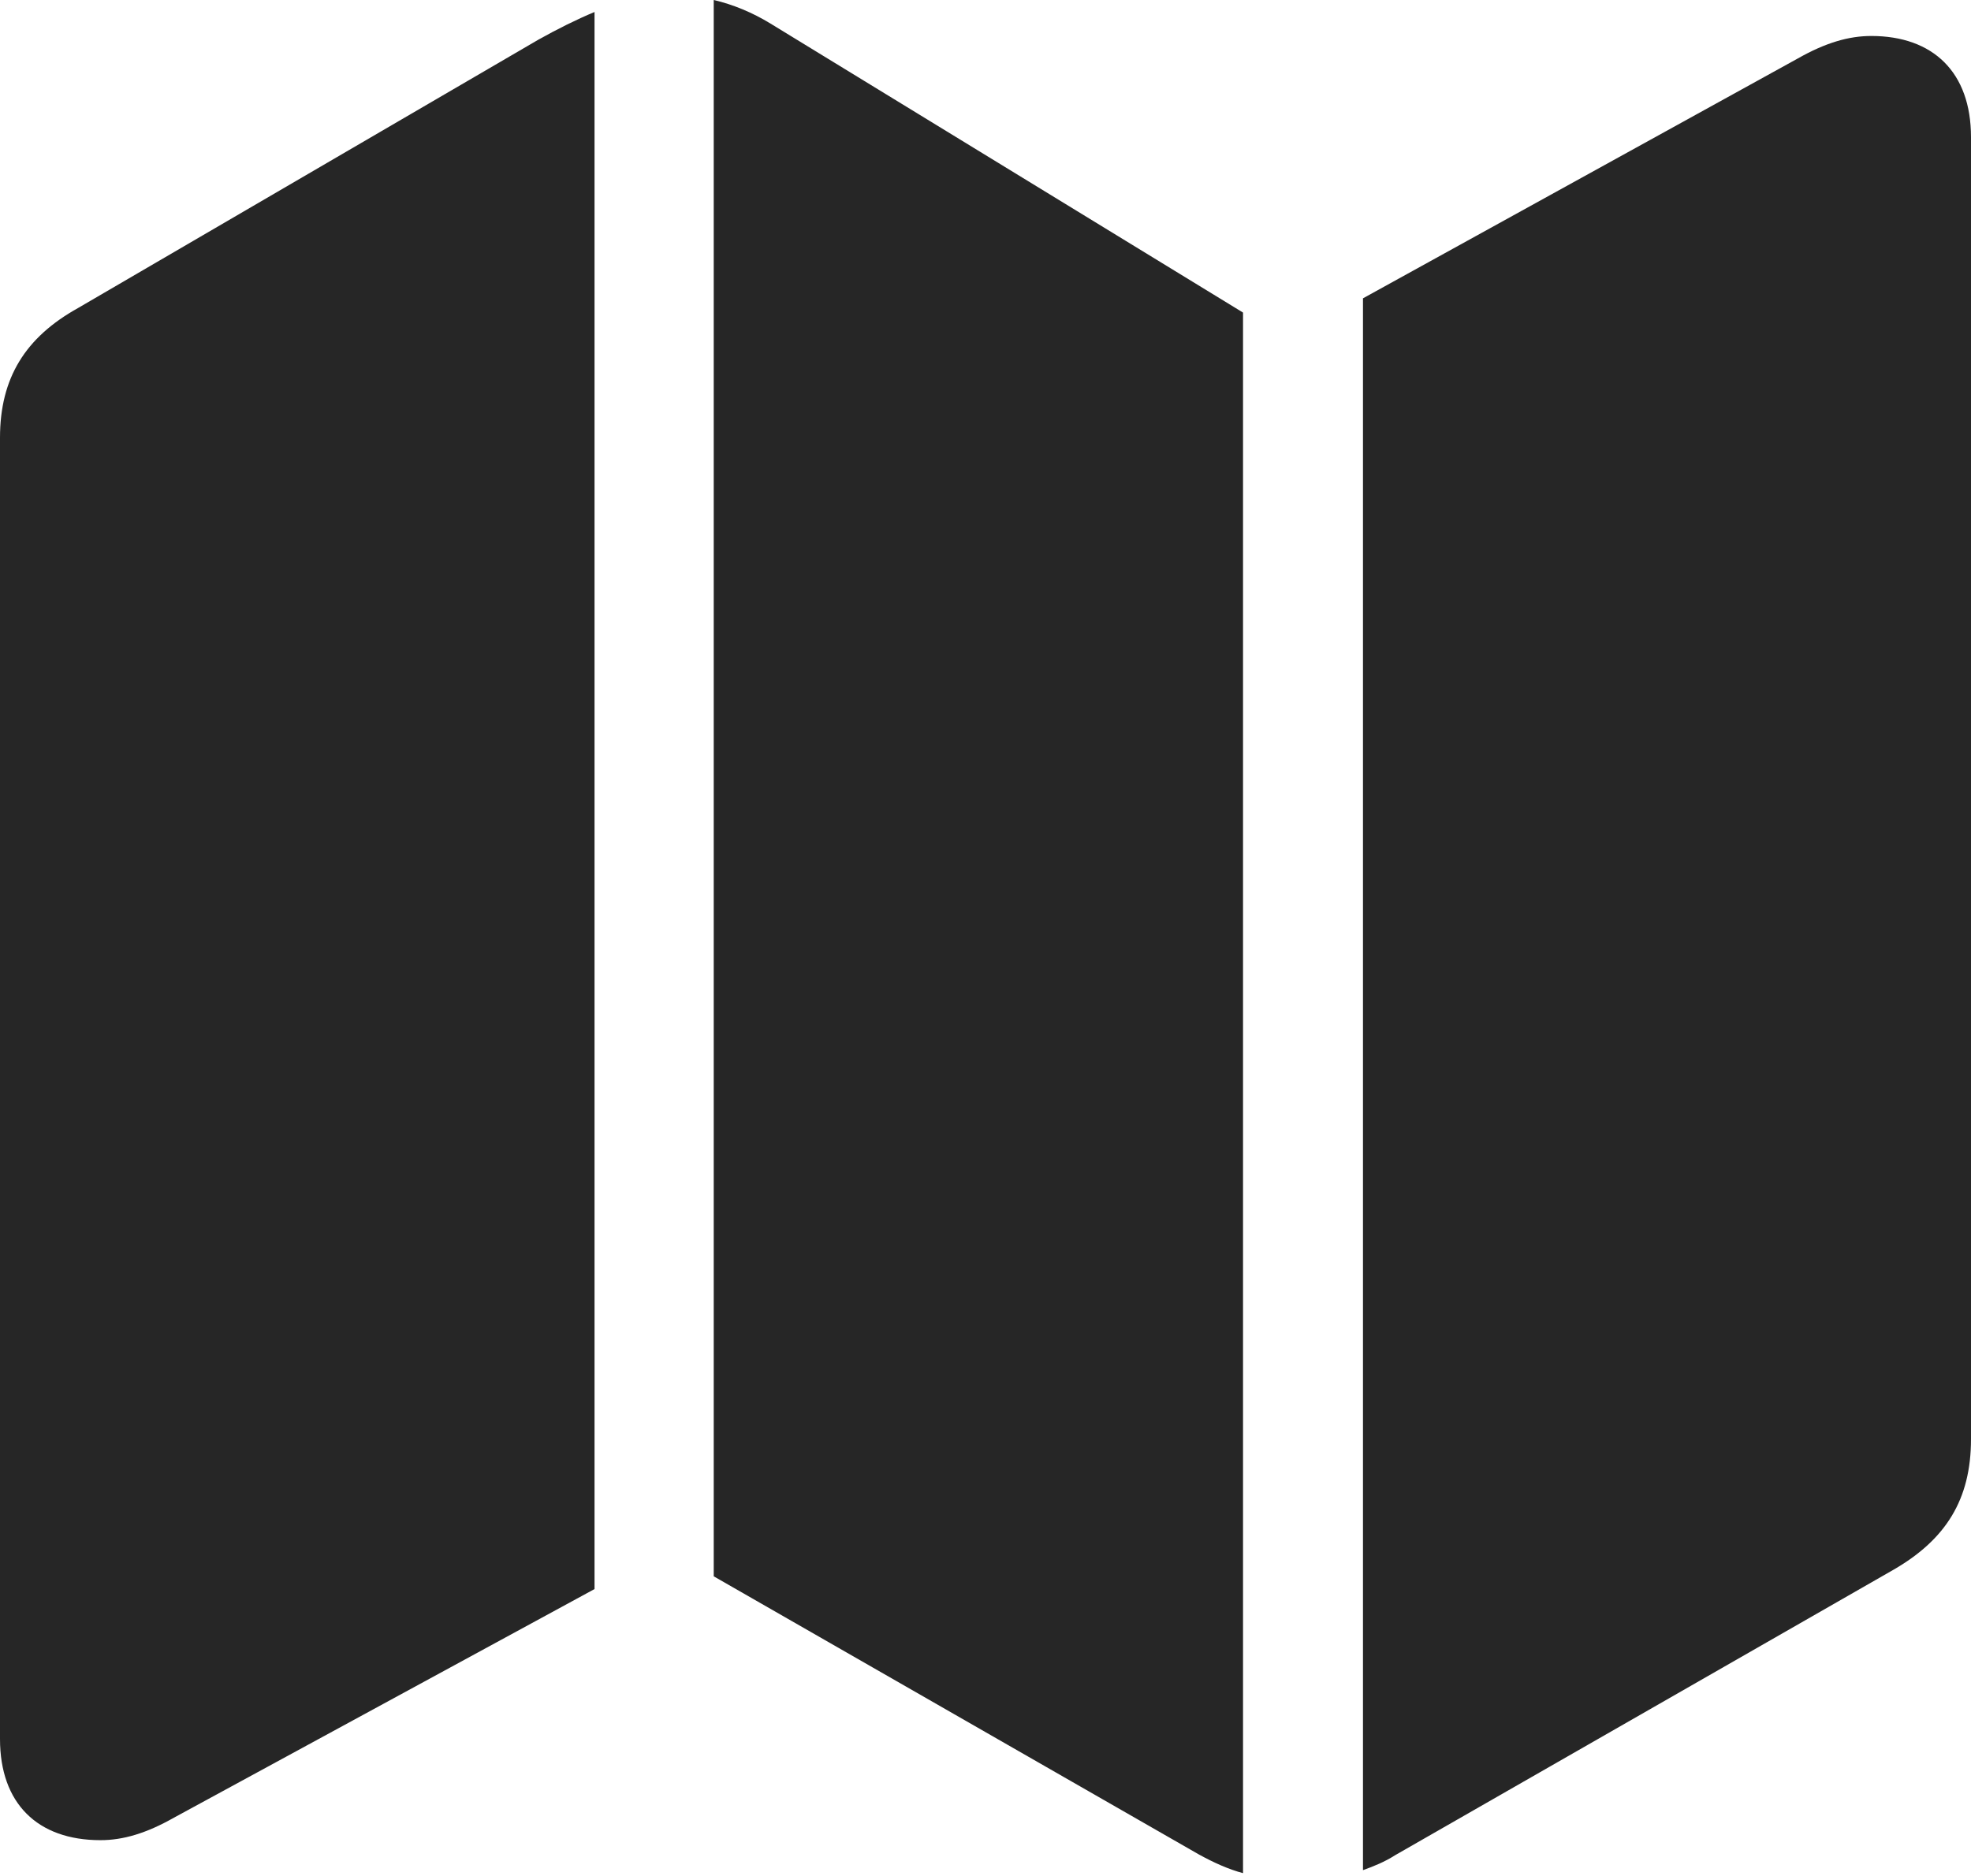 <?xml version="1.0" encoding="UTF-8"?>
<!--Generator: Apple Native CoreSVG 326-->
<!DOCTYPE svg
PUBLIC "-//W3C//DTD SVG 1.1//EN"
       "http://www.w3.org/Graphics/SVG/1.1/DTD/svg11.dtd">
<svg version="1.1" xmlns="http://www.w3.org/2000/svg" xmlns:xlink="http://www.w3.org/1999/xlink" viewBox="0 0 657.25 625.75">
 <g>
  <rect height="625.75" opacity="0" width="657.25" x="0" y="0"/>
  <path d="M0 580C0 601.5 12.5 613.75 33.5 613.75C41 613.75 48.75 611.5 58 606.25L198.25 530L198.25 4C192.25 6.5 185.75 9.75 179.5 13.25L26 102.75C8.5 112.5 0 126 0 146ZM238 525.75L399.75 618.5C404.75 621.25 409.75 623.5 414.5 624.75L414.5 104.25L256.75 7.75C251 4.25 244.5 1.5 238 0ZM454.5 623.75C458 622.5 461.75 621 465.25 618.75L631.5 523.5C648.75 513.5 657.25 500.25 657.25 480L657.25 45.75C657.25 24 644.5 12 624 12C616.5 12 608.75 14.25 599.5 19.5L454.5 99.5Z" fill="black" fill-opacity="0.85"/>
 </g>
</svg>
